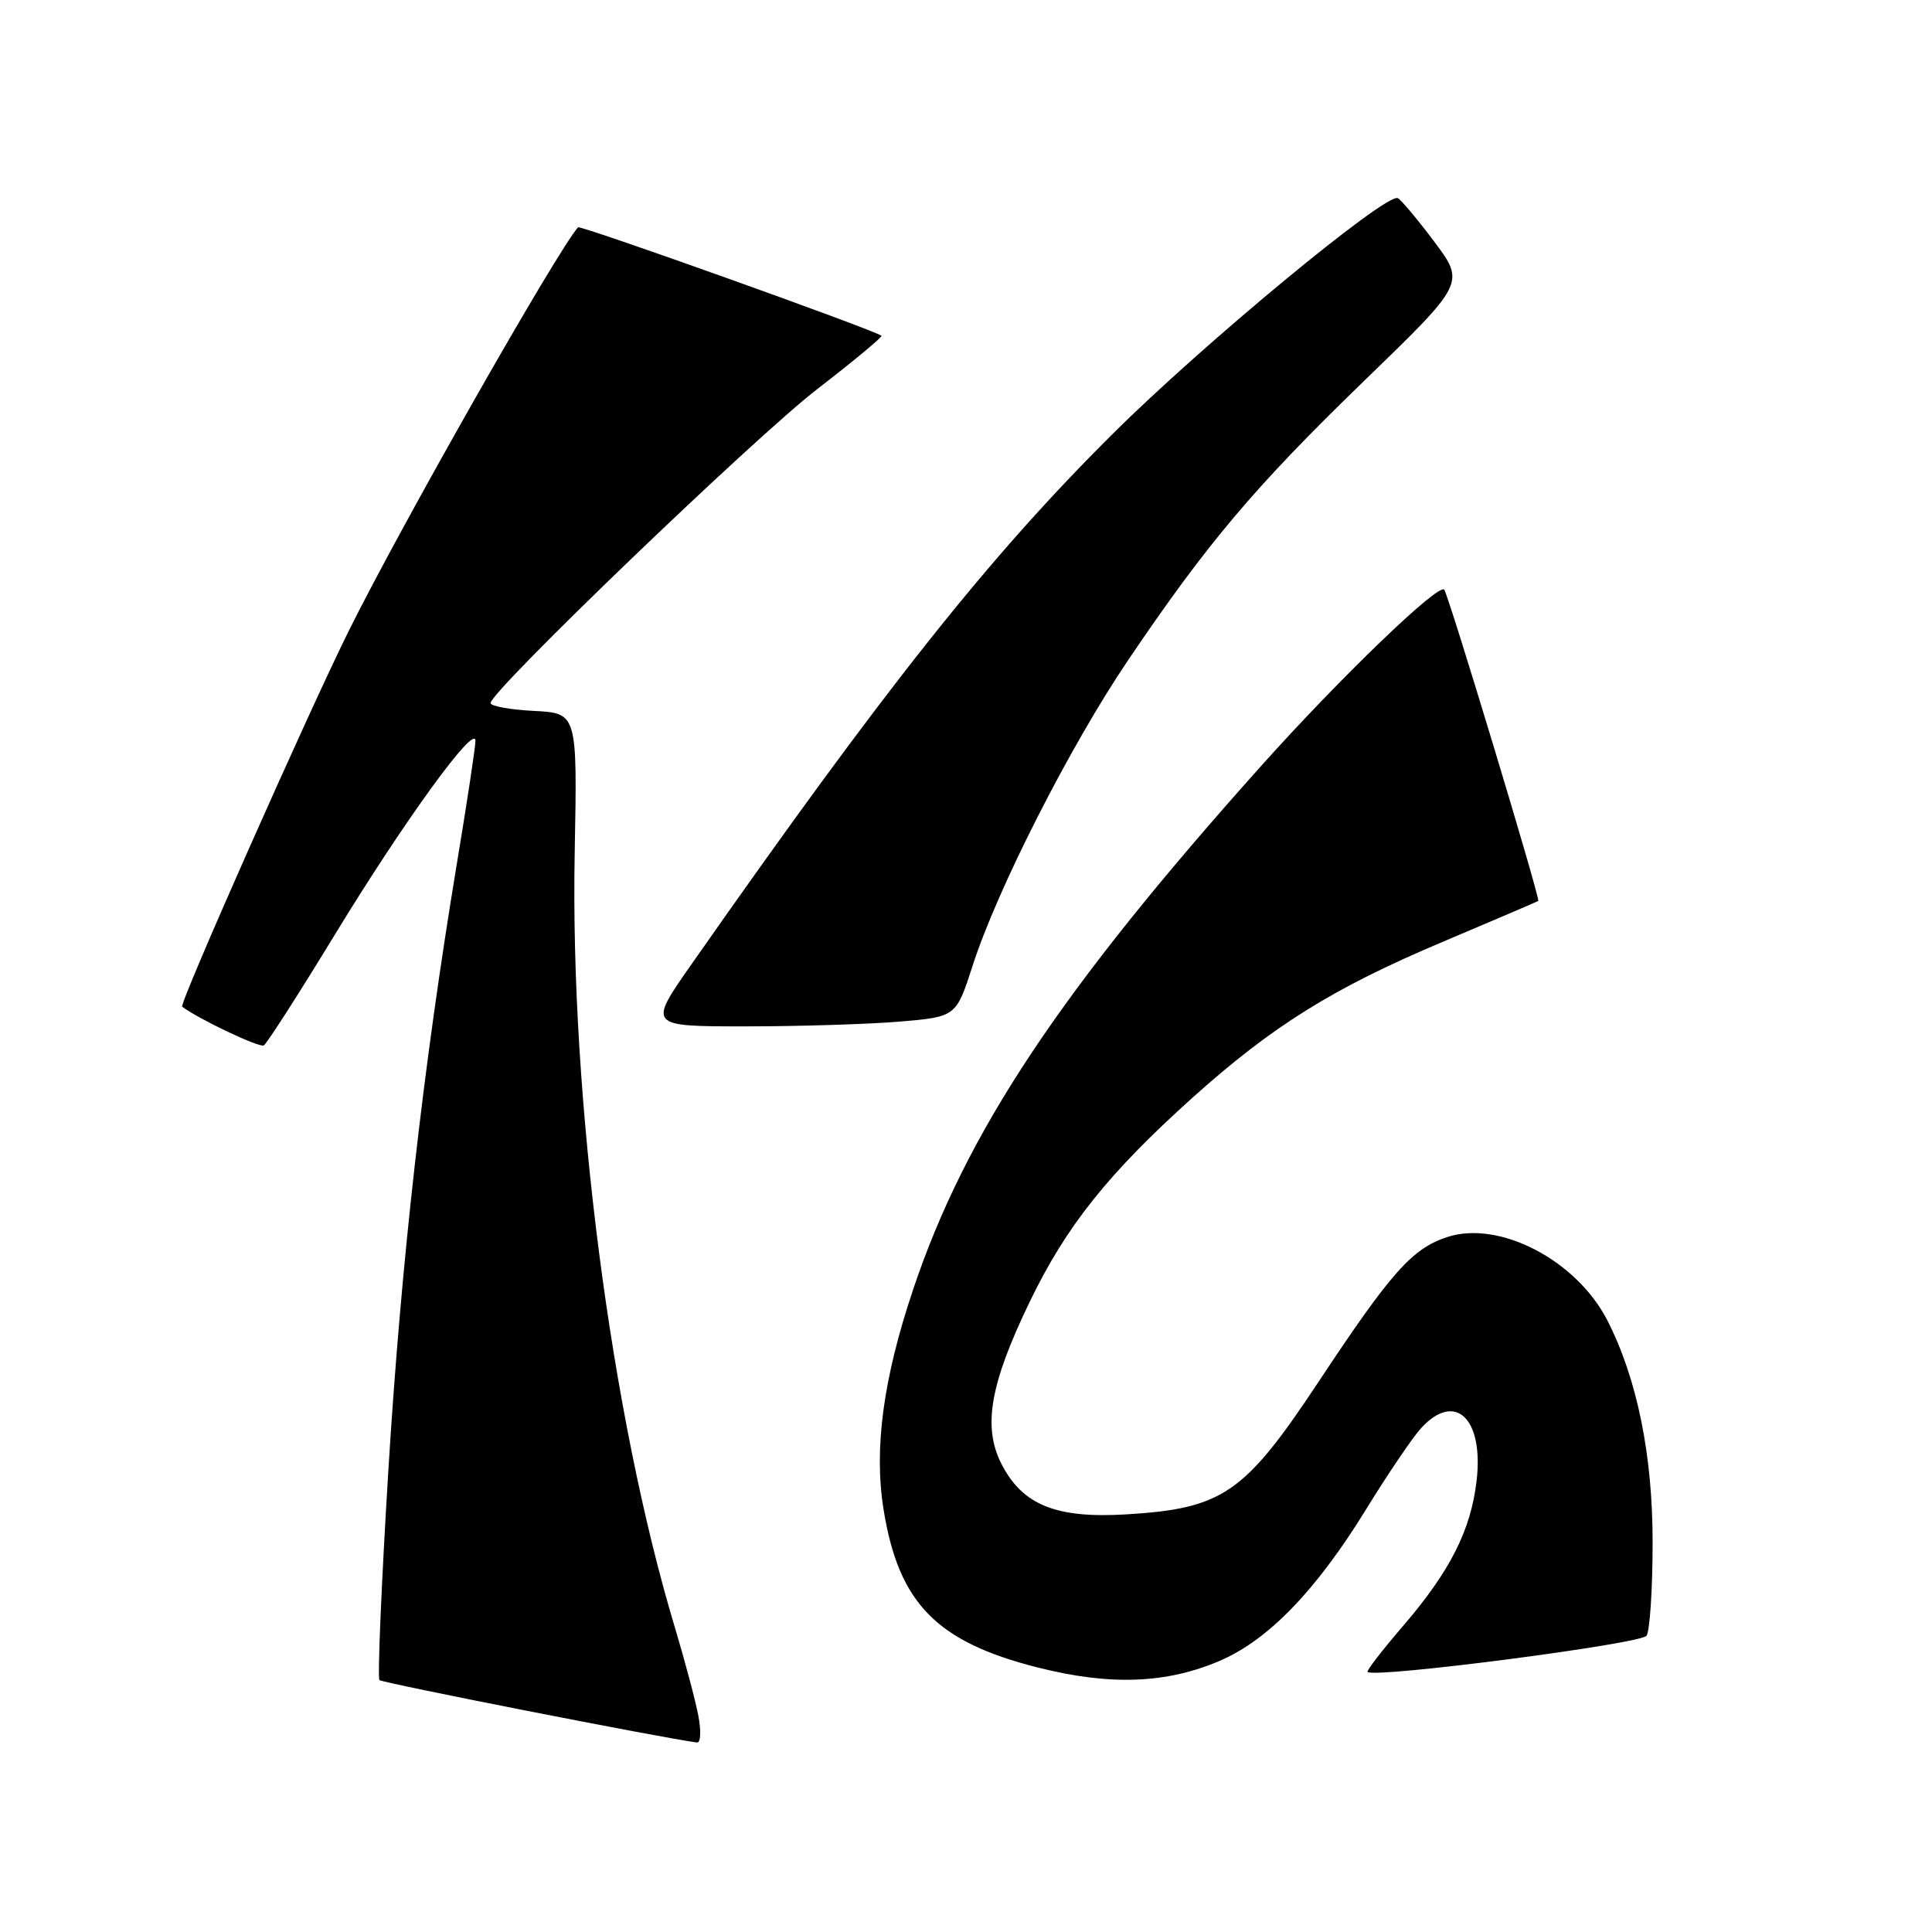 <?xml version="1.0" encoding="UTF-8" standalone="no"?>
<!DOCTYPE svg PUBLIC "-//W3C//DTD SVG 1.1//EN" "http://www.w3.org/Graphics/SVG/1.1/DTD/svg11.dtd" >
<svg xmlns="http://www.w3.org/2000/svg" xmlns:xlink="http://www.w3.org/1999/xlink" version="1.1" viewBox="0 0 256 256">
 <g >
 <path fill="currentColor"
d=" M 92.54 227.38 C 92.17 225.39 90.76 220.10 89.42 215.63 C 80.95 187.47 75.53 145.52 76.15 113.00 C 76.50 94.50 76.50 94.50 70.75 94.20 C 67.59 94.04 65.00 93.57 65.00 93.16 C 65.00 91.58 99.98 57.96 108.30 51.55 C 113.14 47.81 116.96 44.64 116.80 44.49 C 116.00 43.78 76.88 29.79 76.59 30.12 C 73.73 33.40 53.22 69.49 46.26 83.50 C 40.80 94.49 23.70 133.06 24.14 133.39 C 26.32 135.04 34.40 138.87 34.96 138.52 C 35.37 138.27 39.64 131.61 44.44 123.73 C 53.59 108.73 63.00 95.77 63.00 98.17 C 63.00 98.95 61.89 106.31 60.52 114.54 C 56.05 141.58 53.17 167.09 51.46 194.81 C 50.54 209.83 50.01 222.34 50.28 222.62 C 50.66 223.00 87.80 230.30 92.36 230.89 C 92.84 230.95 92.92 229.37 92.54 227.38 Z  M 161.64 220.06 C 168.08 217.29 174.40 210.74 181.01 200.00 C 183.89 195.32 187.16 190.49 188.29 189.25 C 192.82 184.29 196.64 187.94 195.65 196.27 C 194.88 202.78 192.14 208.19 185.97 215.38 C 183.19 218.61 181.05 221.38 181.21 221.54 C 182.11 222.41 217.50 217.82 218.18 216.74 C 218.61 216.06 218.98 210.54 218.98 204.48 C 219.00 192.87 216.94 182.73 213.00 174.99 C 208.91 166.98 198.66 161.64 191.75 163.92 C 187.10 165.45 184.32 168.59 174.72 183.09 C 164.91 197.90 162.05 199.88 149.28 200.66 C 139.96 201.23 135.49 199.43 132.71 194.00 C 130.19 189.07 131.17 183.41 136.44 172.50 C 141.27 162.48 146.85 155.49 158.00 145.46 C 168.56 135.98 176.60 130.95 191.00 124.87 C 197.88 121.96 203.65 119.49 203.83 119.38 C 204.14 119.19 191.98 78.96 191.37 78.14 C 190.67 77.19 177.57 89.80 167.10 101.50 C 140.48 131.24 127.96 150.08 120.99 170.88 C 117.02 182.71 115.78 191.97 117.08 200.04 C 119.08 212.43 124.09 217.56 137.50 220.95 C 147.09 223.38 154.57 223.10 161.64 220.06 Z  M 119.20 135.37 C 126.69 134.73 126.69 134.73 128.89 127.92 C 132.15 117.80 141.82 98.80 149.47 87.49 C 160.00 71.91 166.25 64.52 180.72 50.50 C 194.15 37.50 194.15 37.50 190.03 32.00 C 187.76 28.98 185.59 26.39 185.20 26.25 C 183.51 25.65 159.41 45.58 147.43 57.50 C 131.04 73.79 117.27 91.13 91.64 127.75 C 85.86 136.00 85.86 136.00 98.78 136.00 C 105.89 136.00 115.07 135.71 119.20 135.37 Z "/>
</g>
</svg>